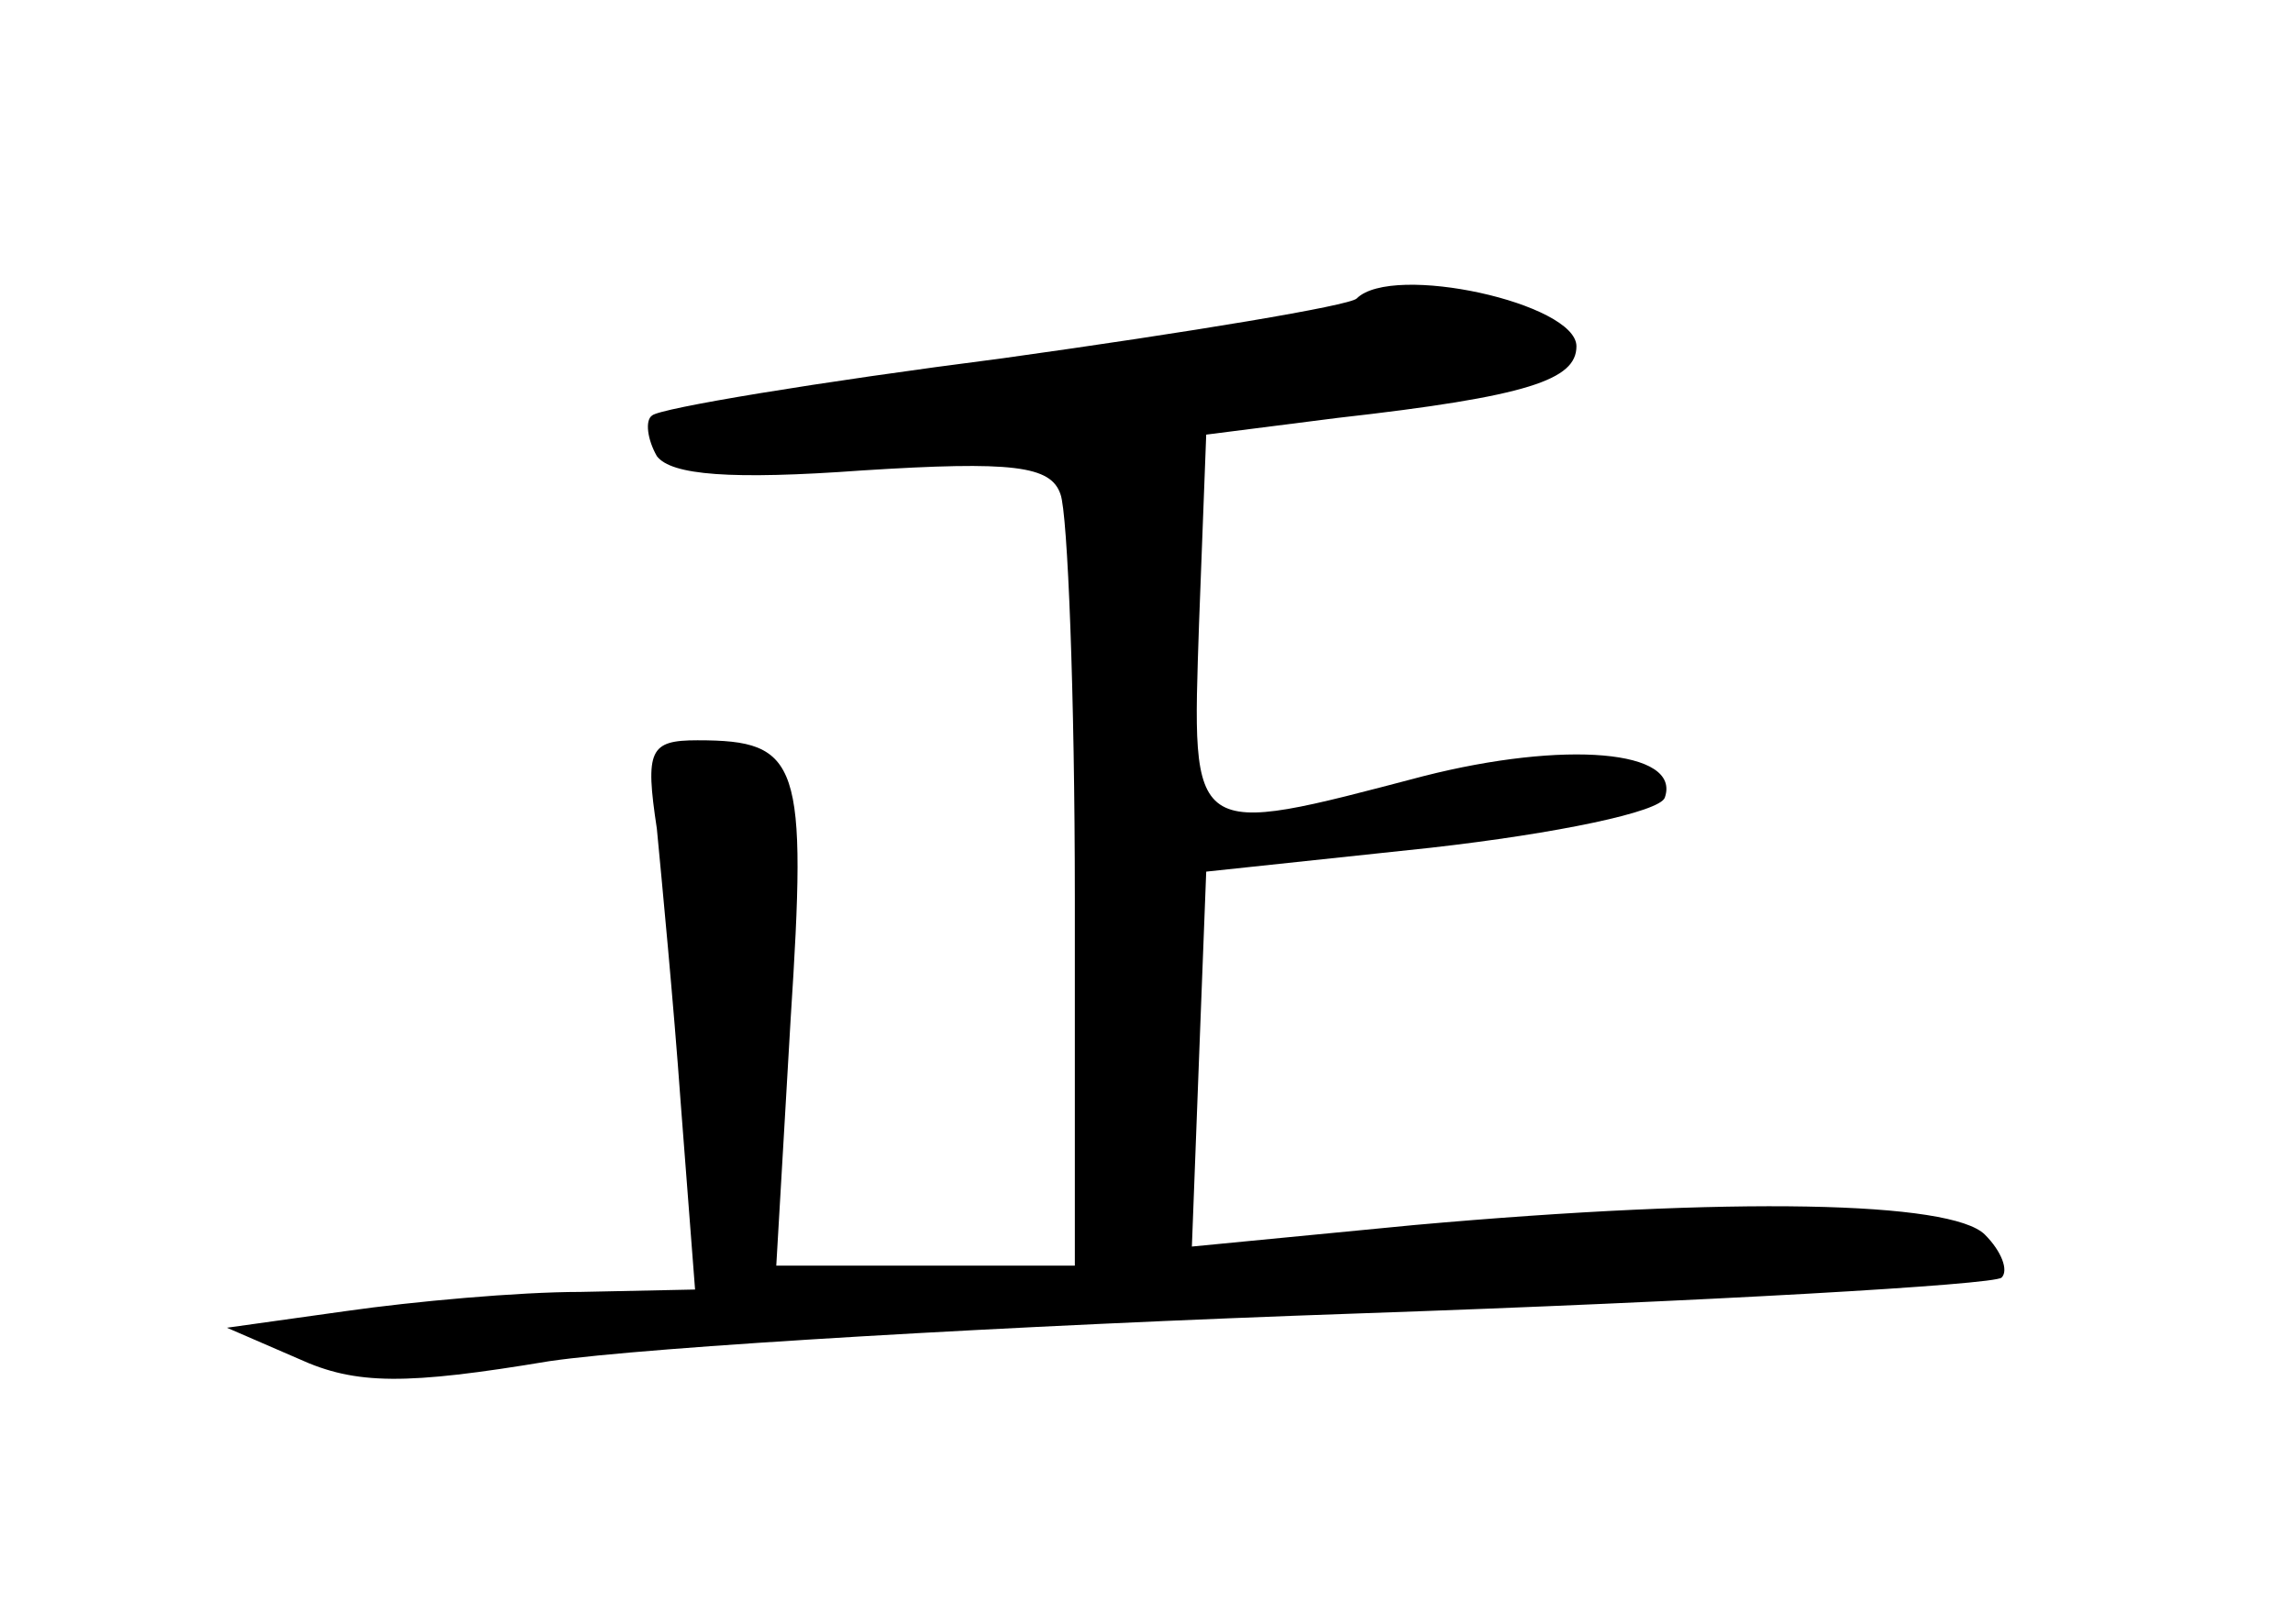 <?xml version="1.0" standalone="no"?>
<!DOCTYPE svg PUBLIC "-//W3C//DTD SVG 20010904//EN"
 "http://www.w3.org/TR/2001/REC-SVG-20010904/DTD/svg10.dtd">
<svg version="1.0" xmlns="http://www.w3.org/2000/svg"
 width="96pt" height="68pt" viewBox="0 0 96 68"
 preserveAspectRatio="xMidYMid meet">
<g transform="translate(0,68) scale(0.1,-0.1)"
fill="#000000" stroke="none">
<path d="M568 555 c-3 -3 -69 -14 -148 -25 -78 -10 -144 -21 -147 -24 -3 -2
-2 -10 2 -17 6 -8 31 -10 86 -6 63 4 79 2 83 -10 3 -8 6 -84 6 -169 l0 -154
-63 0 -62 0 6 103 c7 108 4 117 -39 117 -20 0 -22 -4 -17 -37 2 -21 7 -73 10
-115 l6 -78 -48 -1 c-26 0 -70 -4 -98 -8 l-50 -7 30 -13 c24 -11 45 -11 105
-1 41 6 194 15 339 20 145 5 266 12 269 15 3 3 0 11 -7 18 -14 14 -105 16
-239 4 l-93 -9 3 79 3 78 94 10 c53 6 96 15 98 21 7 20 -42 24 -101 9 -99 -26
-97 -27 -94 64 l3 79 55 7 c80 9 100 16 100 30 0 18 -77 35 -92 20z"/>
</g>
</svg>
